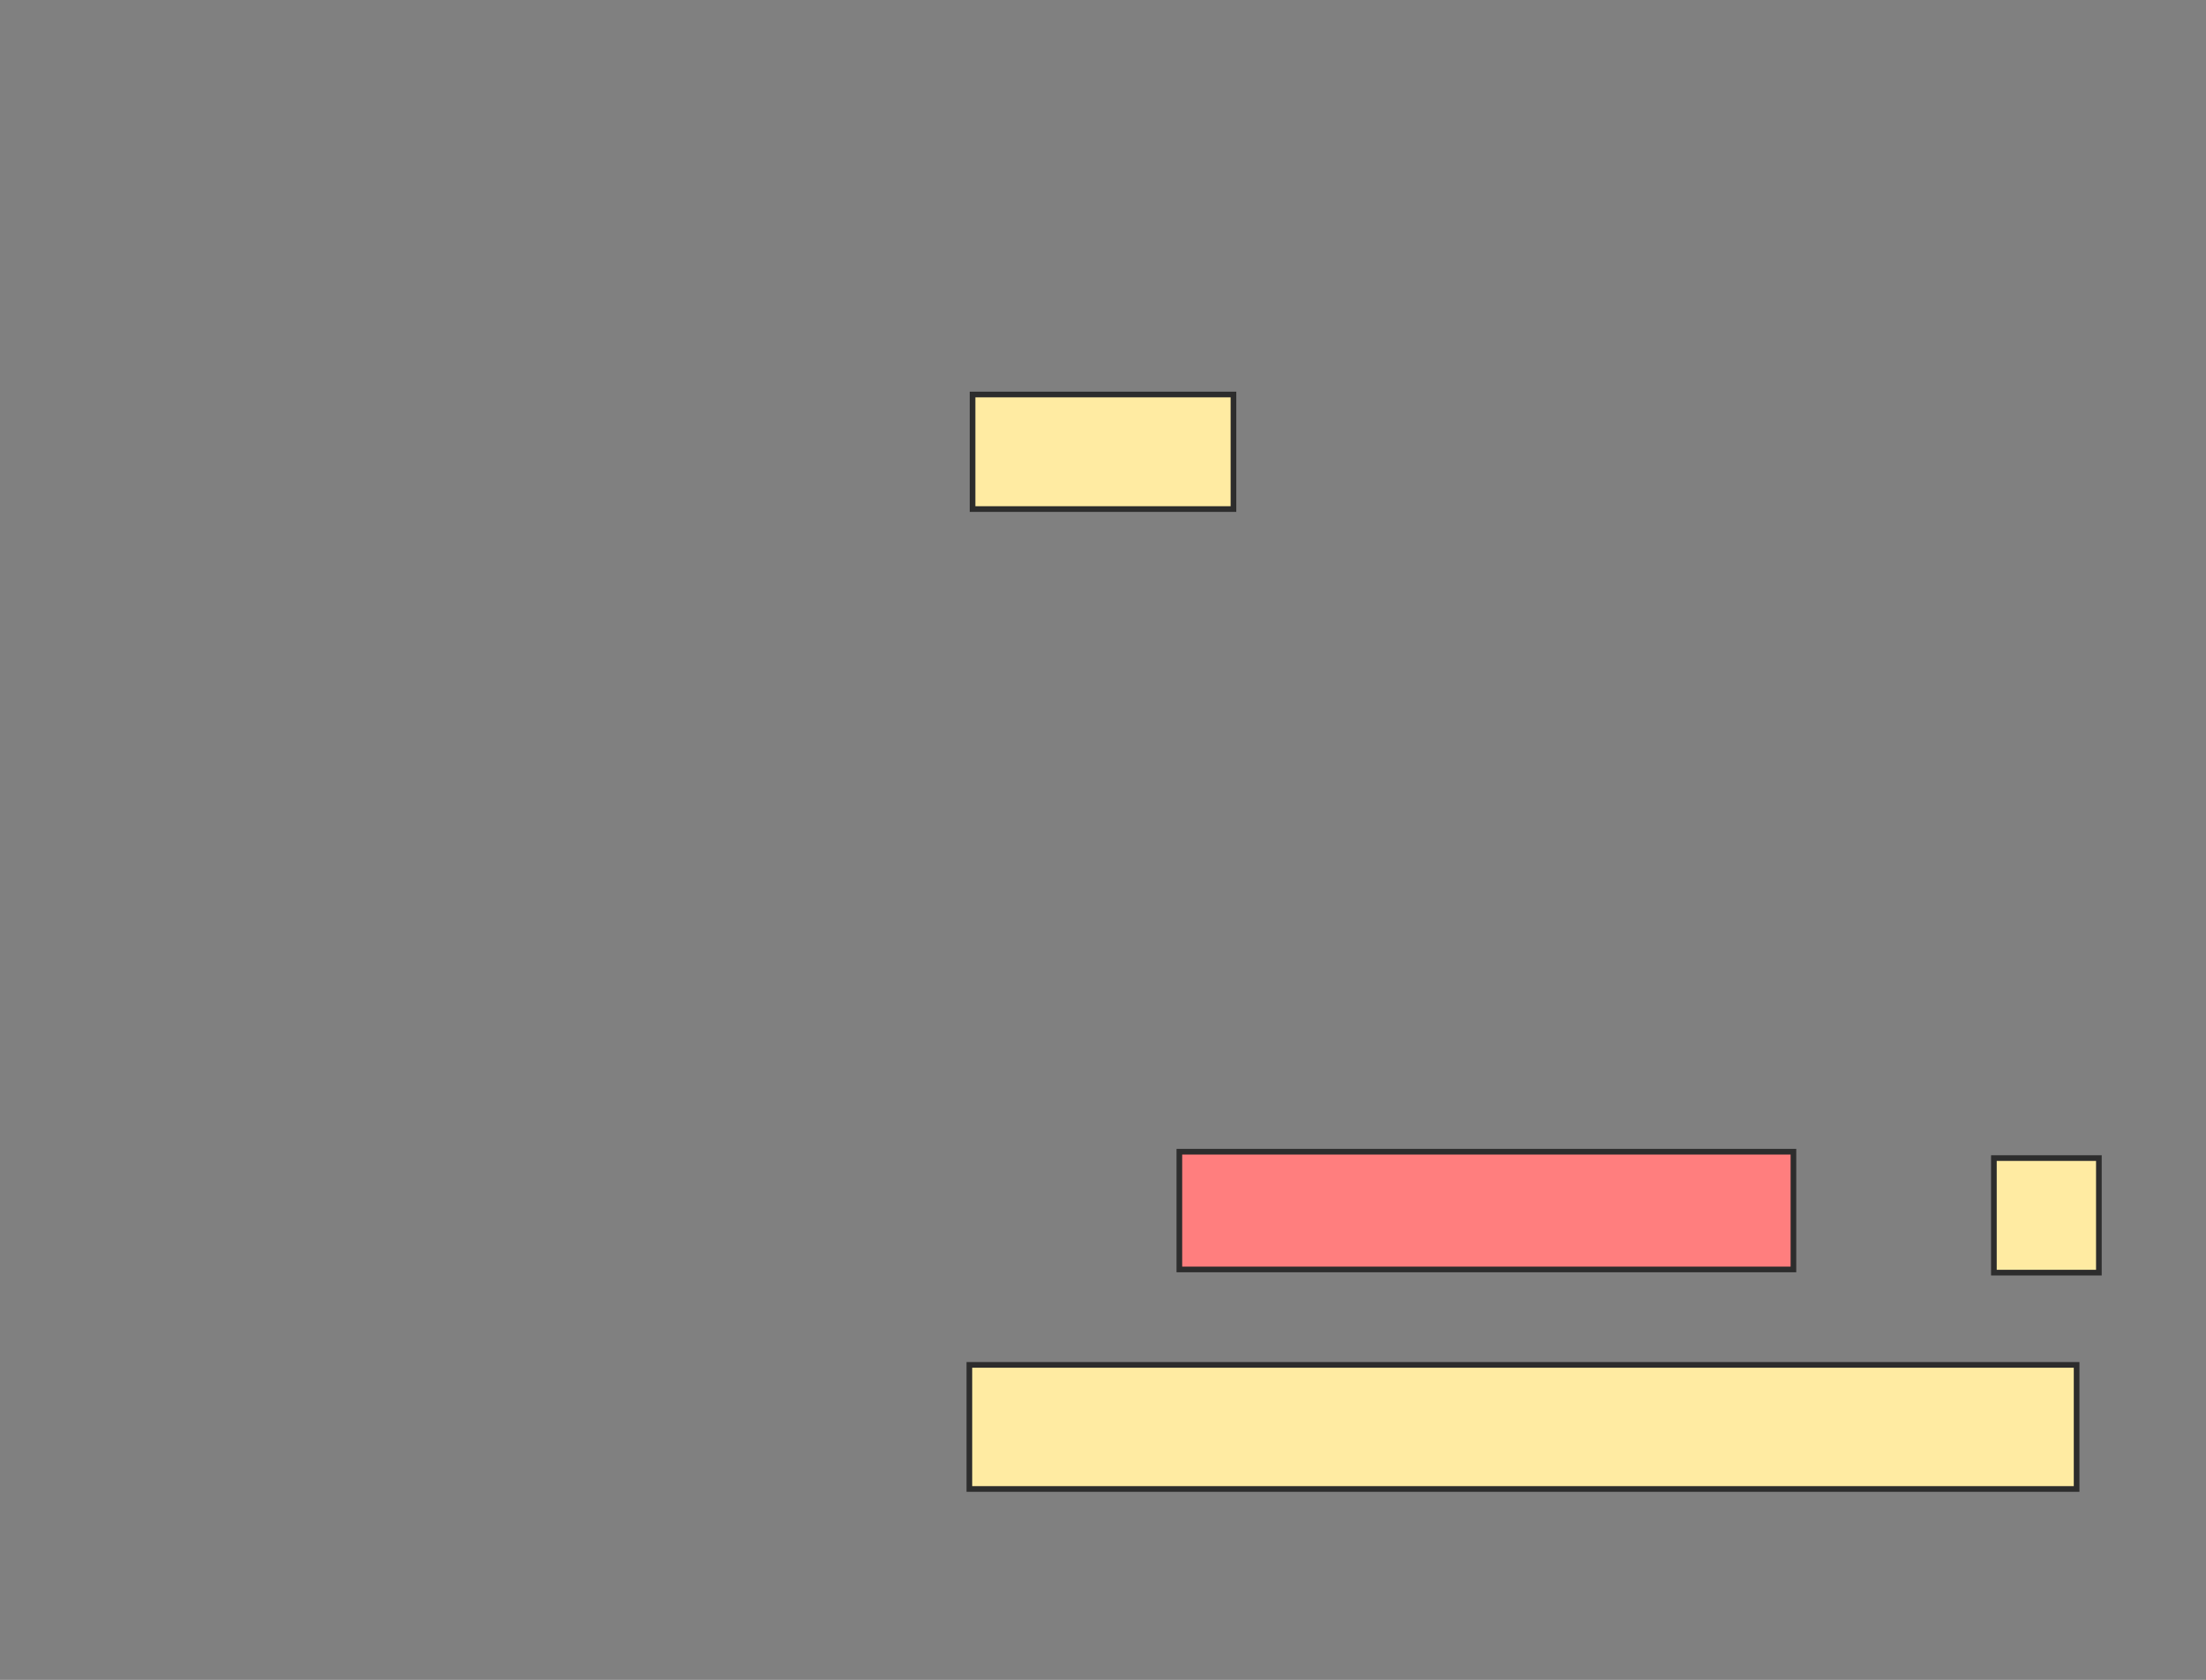 <svg xmlns="http://www.w3.org/2000/svg" width="390" height="297">
 <rect width="100%" height="100%" fill="#808080" stroke="none"/>
 <!-- Created with Image Occlusion Enhanced -->
 <g>
  <title>Labels</title>
 </g>
 <g>
  <title>Masks</title>
  <rect id="7c2ba187eb0e4258b9873b7e21df1fad-ao-1" height="20.25" width="46.125" y="69.75" x="171.938" stroke="#2D2D2D" fill="#FFEBA2"/>
  <rect id="7c2ba187eb0e4258b9873b7e21df1fad-ao-2" height="20.812" width="108.562" y="203.625" x="208.5" stroke="#2D2D2D" fill="#FF7E7E" class="qshape"/>
  <rect id="7c2ba187eb0e4258b9873b7e21df1fad-ao-3" height="20.25" width="18.562" y="204.75" x="352.5" stroke="#2D2D2D" fill="#FFEBA2"/>
  
  
  <rect id="7c2ba187eb0e4258b9873b7e21df1fad-ao-4" height="21.938" width="195.75" y="241.312" x="171.375" stroke="#2D2D2D" fill="#FFEBA2"/>
 </g>
</svg>